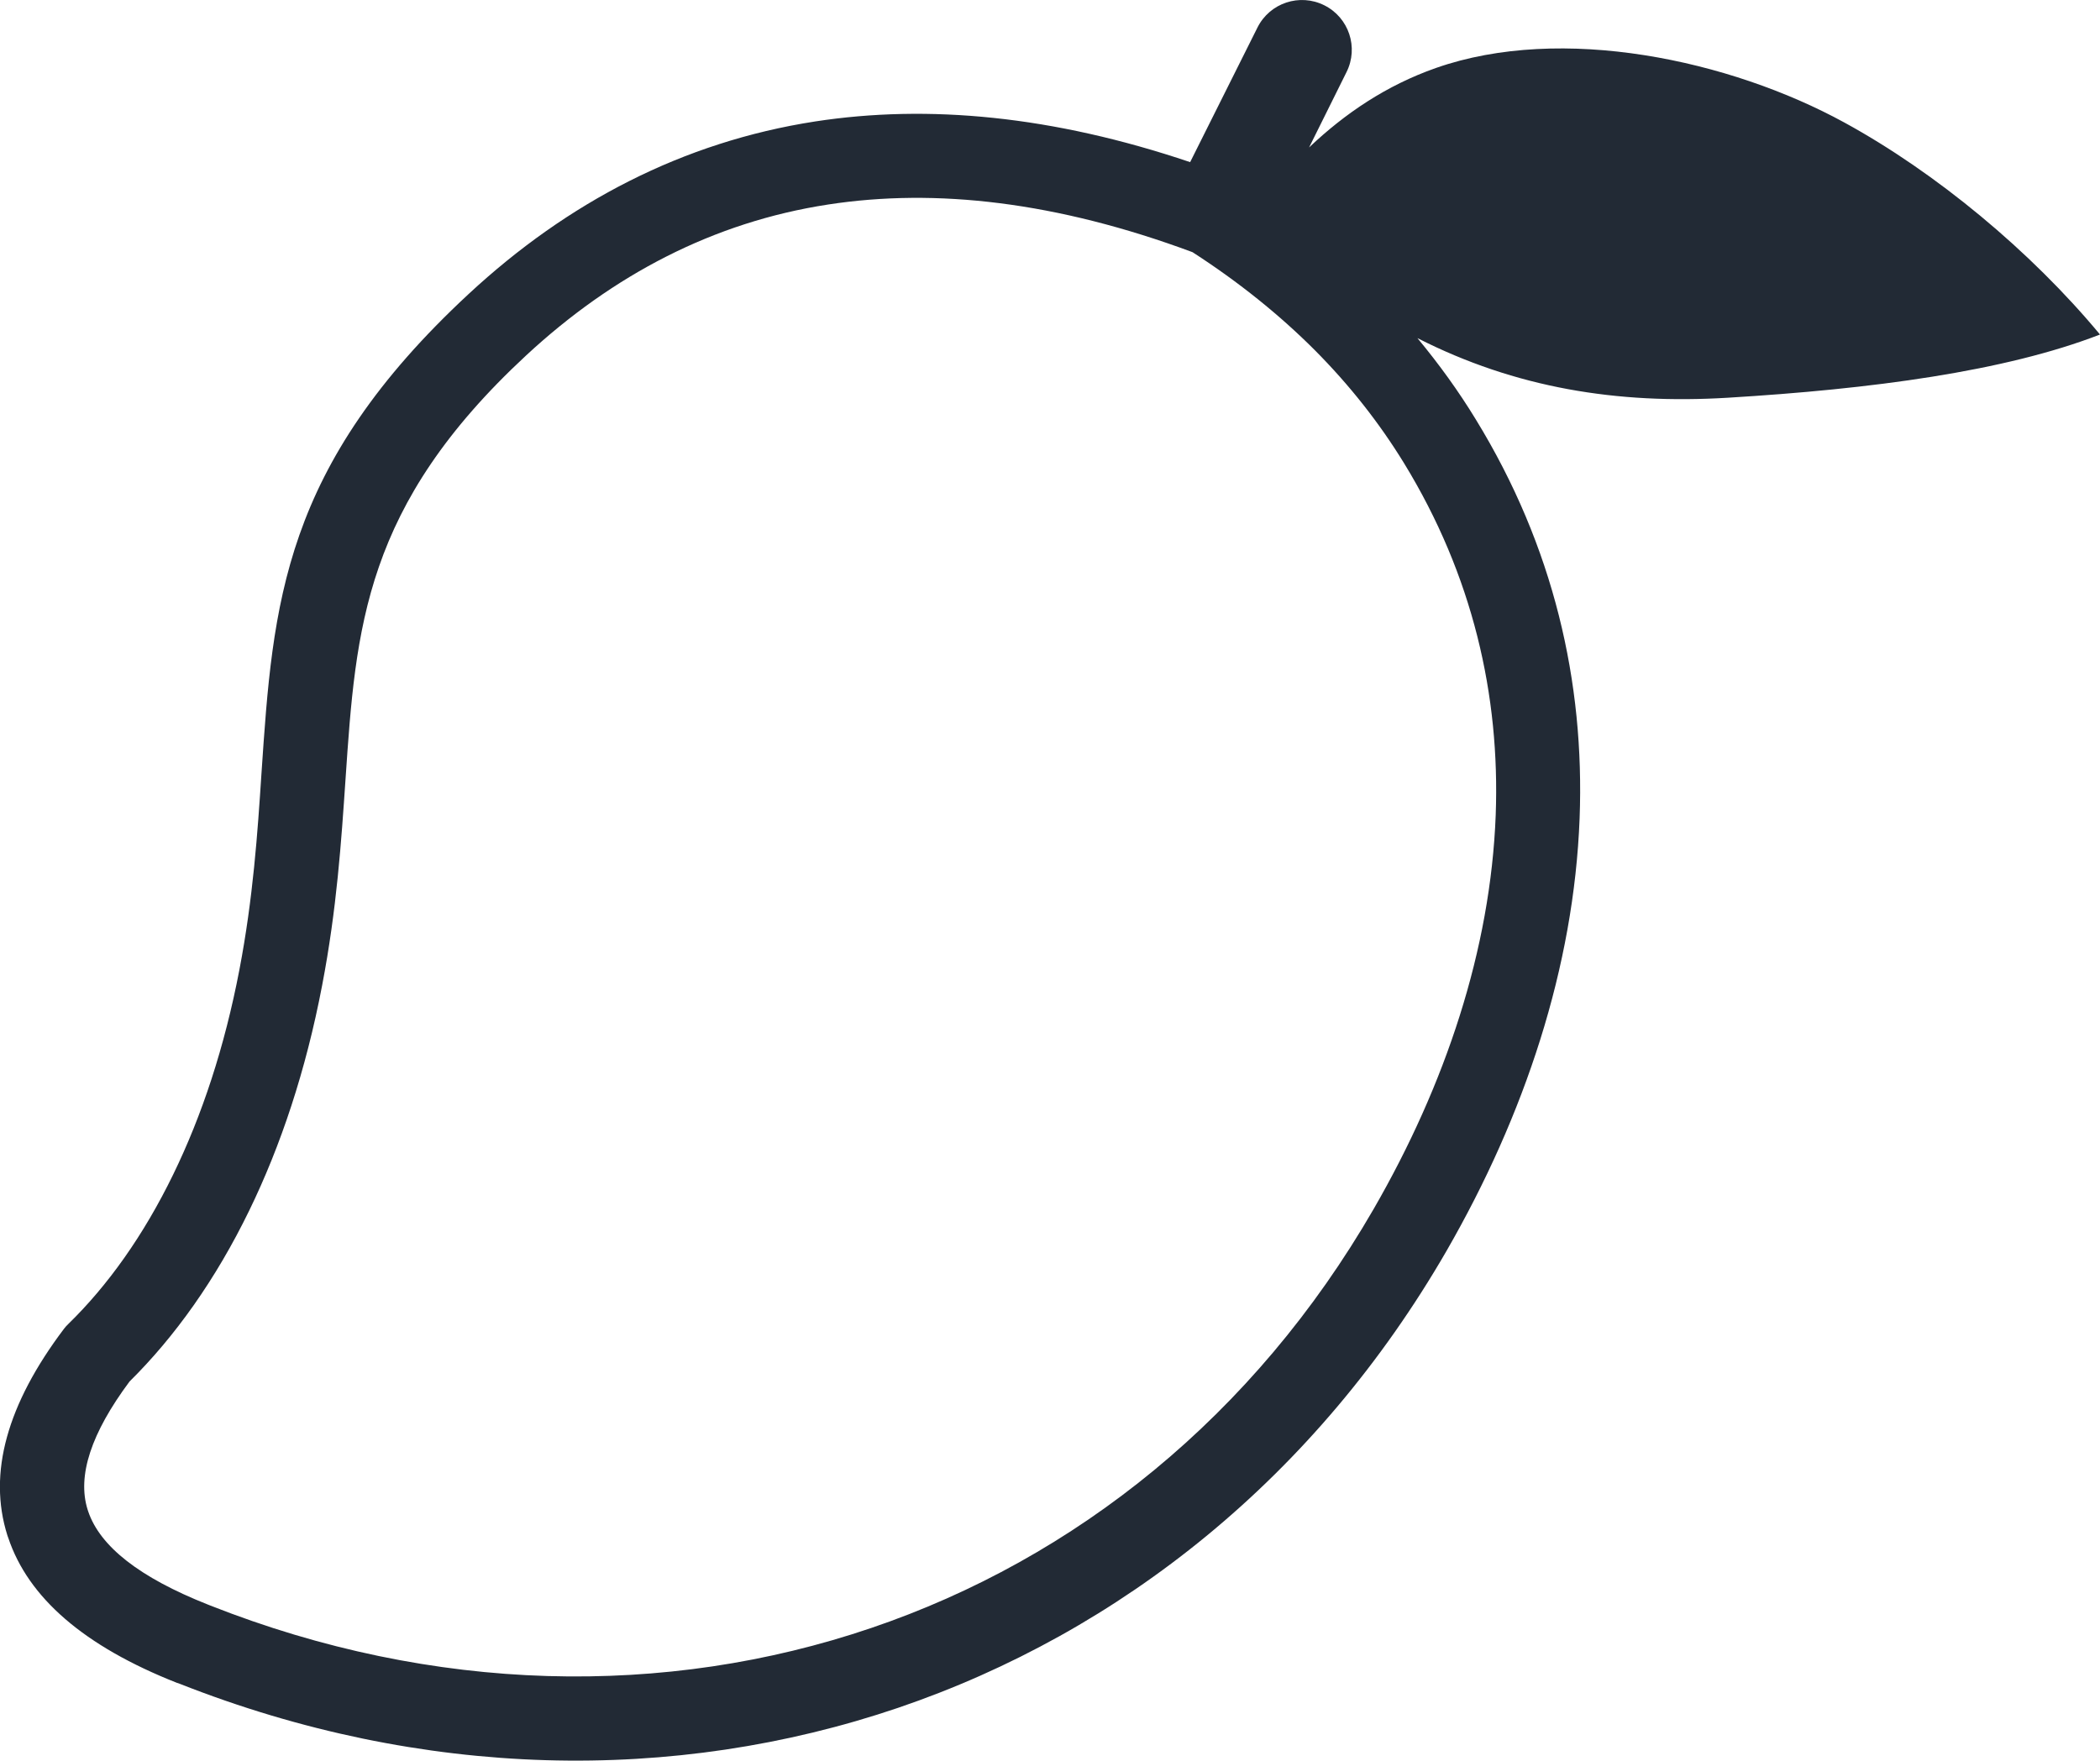 <?xml version="1.0" encoding="utf-8"?><svg version="1.1" fill="#222a35" id="Layer_1" xmlns="http://www.w3.org/2000/svg" xmlns:xlink="http://www.w3.org/1999/xlink" x="0px" y="0px" viewBox="0 0 122.88 103.05" style="enable-background:new 0 0 122.88 103.05" xml:space="preserve"><style type="text/css">.st0{fill-rule:evenodd;clip-rule:evenodd;}</style><g><path class="st0" d="M82.15,27.1c-1.43-2.33-3.16-4.54-5.23-6.62c-2.03-2.03-4.4-3.95-7.14-5.72c-7.94-2.95-15.02-3.76-21.32-2.79 C41.74,13,35.87,16.09,30.79,20.8c-9.49,8.8-9.97,15.94-10.57,24.78c-0.25,3.67-0.51,7.61-1.37,12.09 c-0.95,4.98-2.42,9.39-4.27,13.19c-1.96,4.03-4.35,7.38-7,10c-2.24,3.01-3.08,5.52-2.45,7.51c0.01,0.03,0.02,0.06,0.03,0.09 c0.69,2.05,3,3.87,6.99,5.45c0.05,0.02,0.1,0.04,0.15,0.06c13.07,5.16,26.63,5.41,38.67,1.32c11.96-4.06,22.42-12.42,29.41-24.53 c4.2-7.28,6.84-15.18,7.14-23.05C87.78,40.7,86.18,33.68,82.15,27.1L82.15,27.1z M76.6,8.63c2.11-2,4.52-3.63,7.42-4.65 c7.38-2.59,17.21-0.47,23.9,3.19c5.36,2.93,10.91,7.53,14.96,12.41c-5.57,2.16-13.35,3.19-21.79,3.7 c-6.45,0.39-12.41-0.57-18.15-3.49c1.27,1.53,2.41,3.11,3.41,4.75c4.57,7.45,6.38,15.4,6.08,23.35 c-0.33,8.71-3.21,17.38-7.79,25.33C77.02,86.41,65.6,95.52,52.55,99.96c-13.11,4.45-27.85,4.19-42.04-1.41 c-0.05-0.02-0.1-0.03-0.15-0.05c-5.45-2.15-8.71-4.99-9.88-8.5c-0.02-0.04-0.03-0.09-0.05-0.14c-1.15-3.64-0.01-7.68,3.31-12.08 l0,0c0.07-0.1,0.16-0.19,0.25-0.28c2.31-2.25,4.41-5.19,6.15-8.77c1.67-3.43,3-7.43,3.87-11.98c0.8-4.19,1.06-7.97,1.29-11.49 c0.67-9.93,1.21-17.93,12.13-28.06c5.78-5.36,12.52-8.89,20.26-10.09c6.62-1.02,13.92-0.33,21.95,2.38l3.94-7.88 c0.72-1.44,2.47-2.02,3.91-1.3c1.44,0.72,2.02,2.47,1.3,3.91L76.6,8.63L76.6,8.63z"/></g></svg>